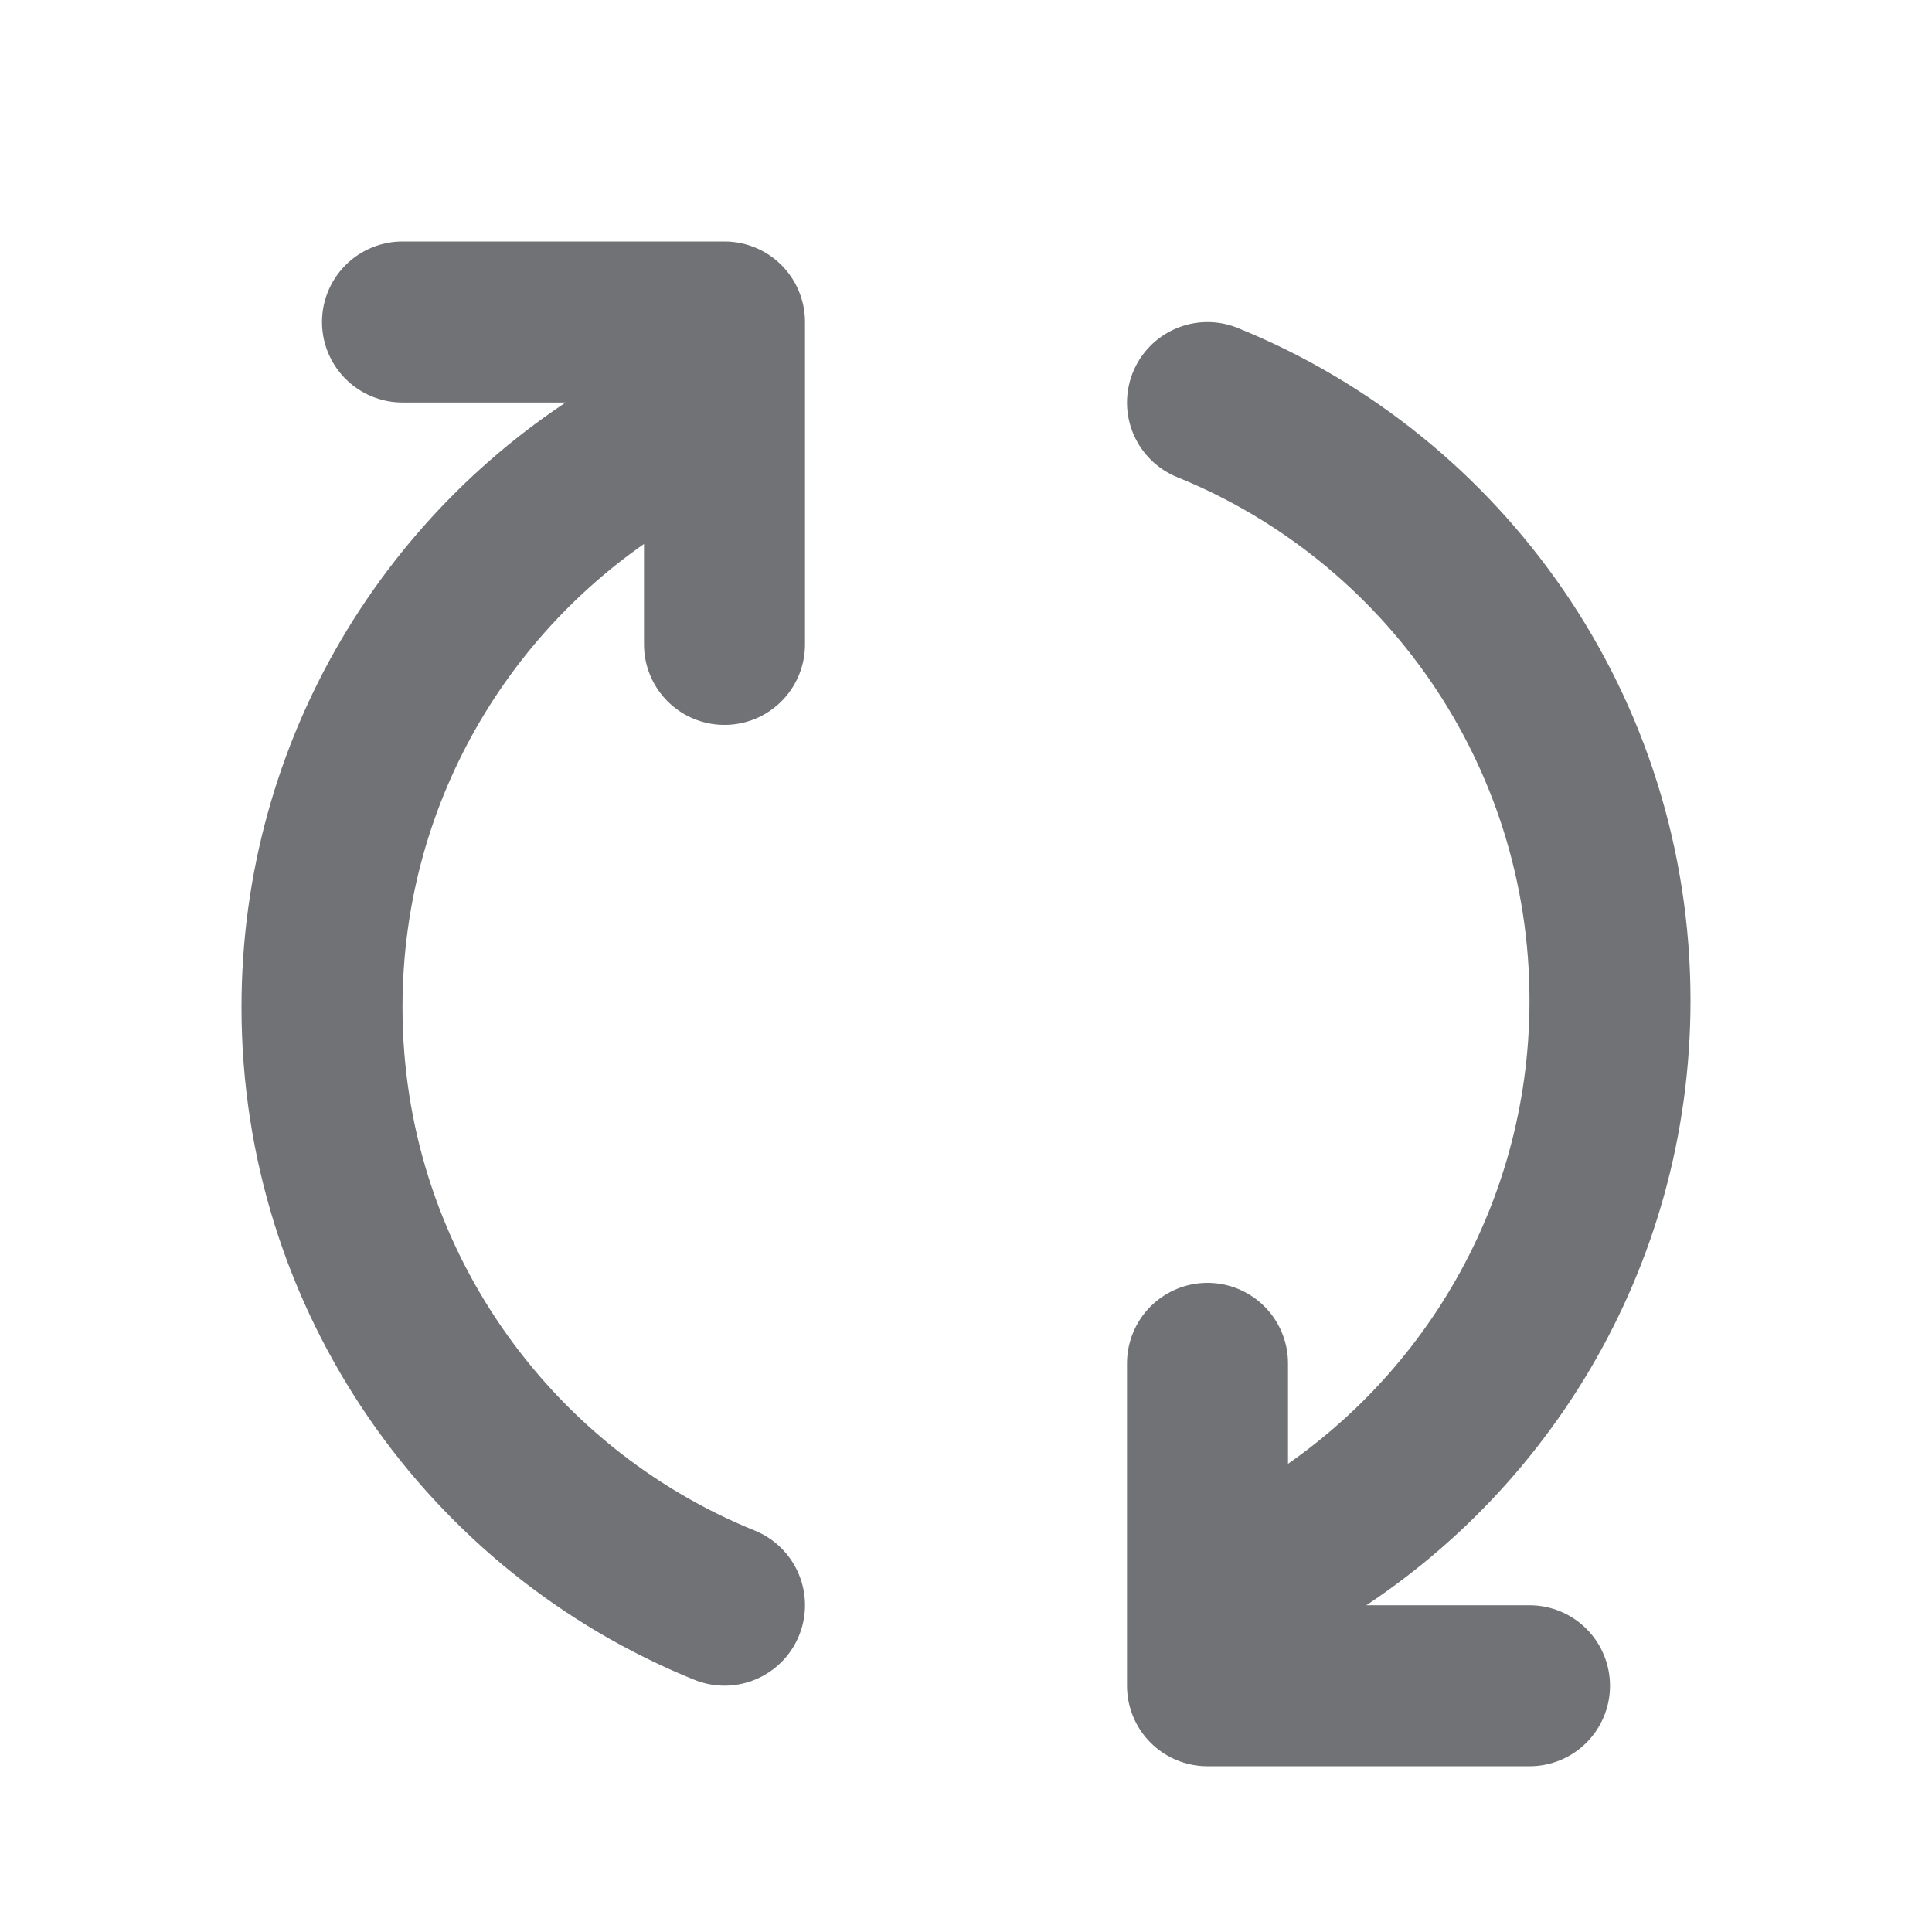 <svg width="24" height="24" viewBox="0 0 24 24" fill="none" xmlns="http://www.w3.org/2000/svg">
<g id="Arrow Refresh 03">
<path id="Icon" d="M16 19.369C18.391 17.984 20 15.395 20 12.43C20 9.068 17.932 6.189 15 5.001M15 16.936V20.941H19M8 5.572C5.609 6.958 4 9.546 4 12.512C4 15.874 6.068 18.752 9 19.94M9 8.005L9 4L5 4" stroke="#707276" stroke-width="2" stroke-linecap="round" stroke-linejoin="round"/>
</g>
</svg>
